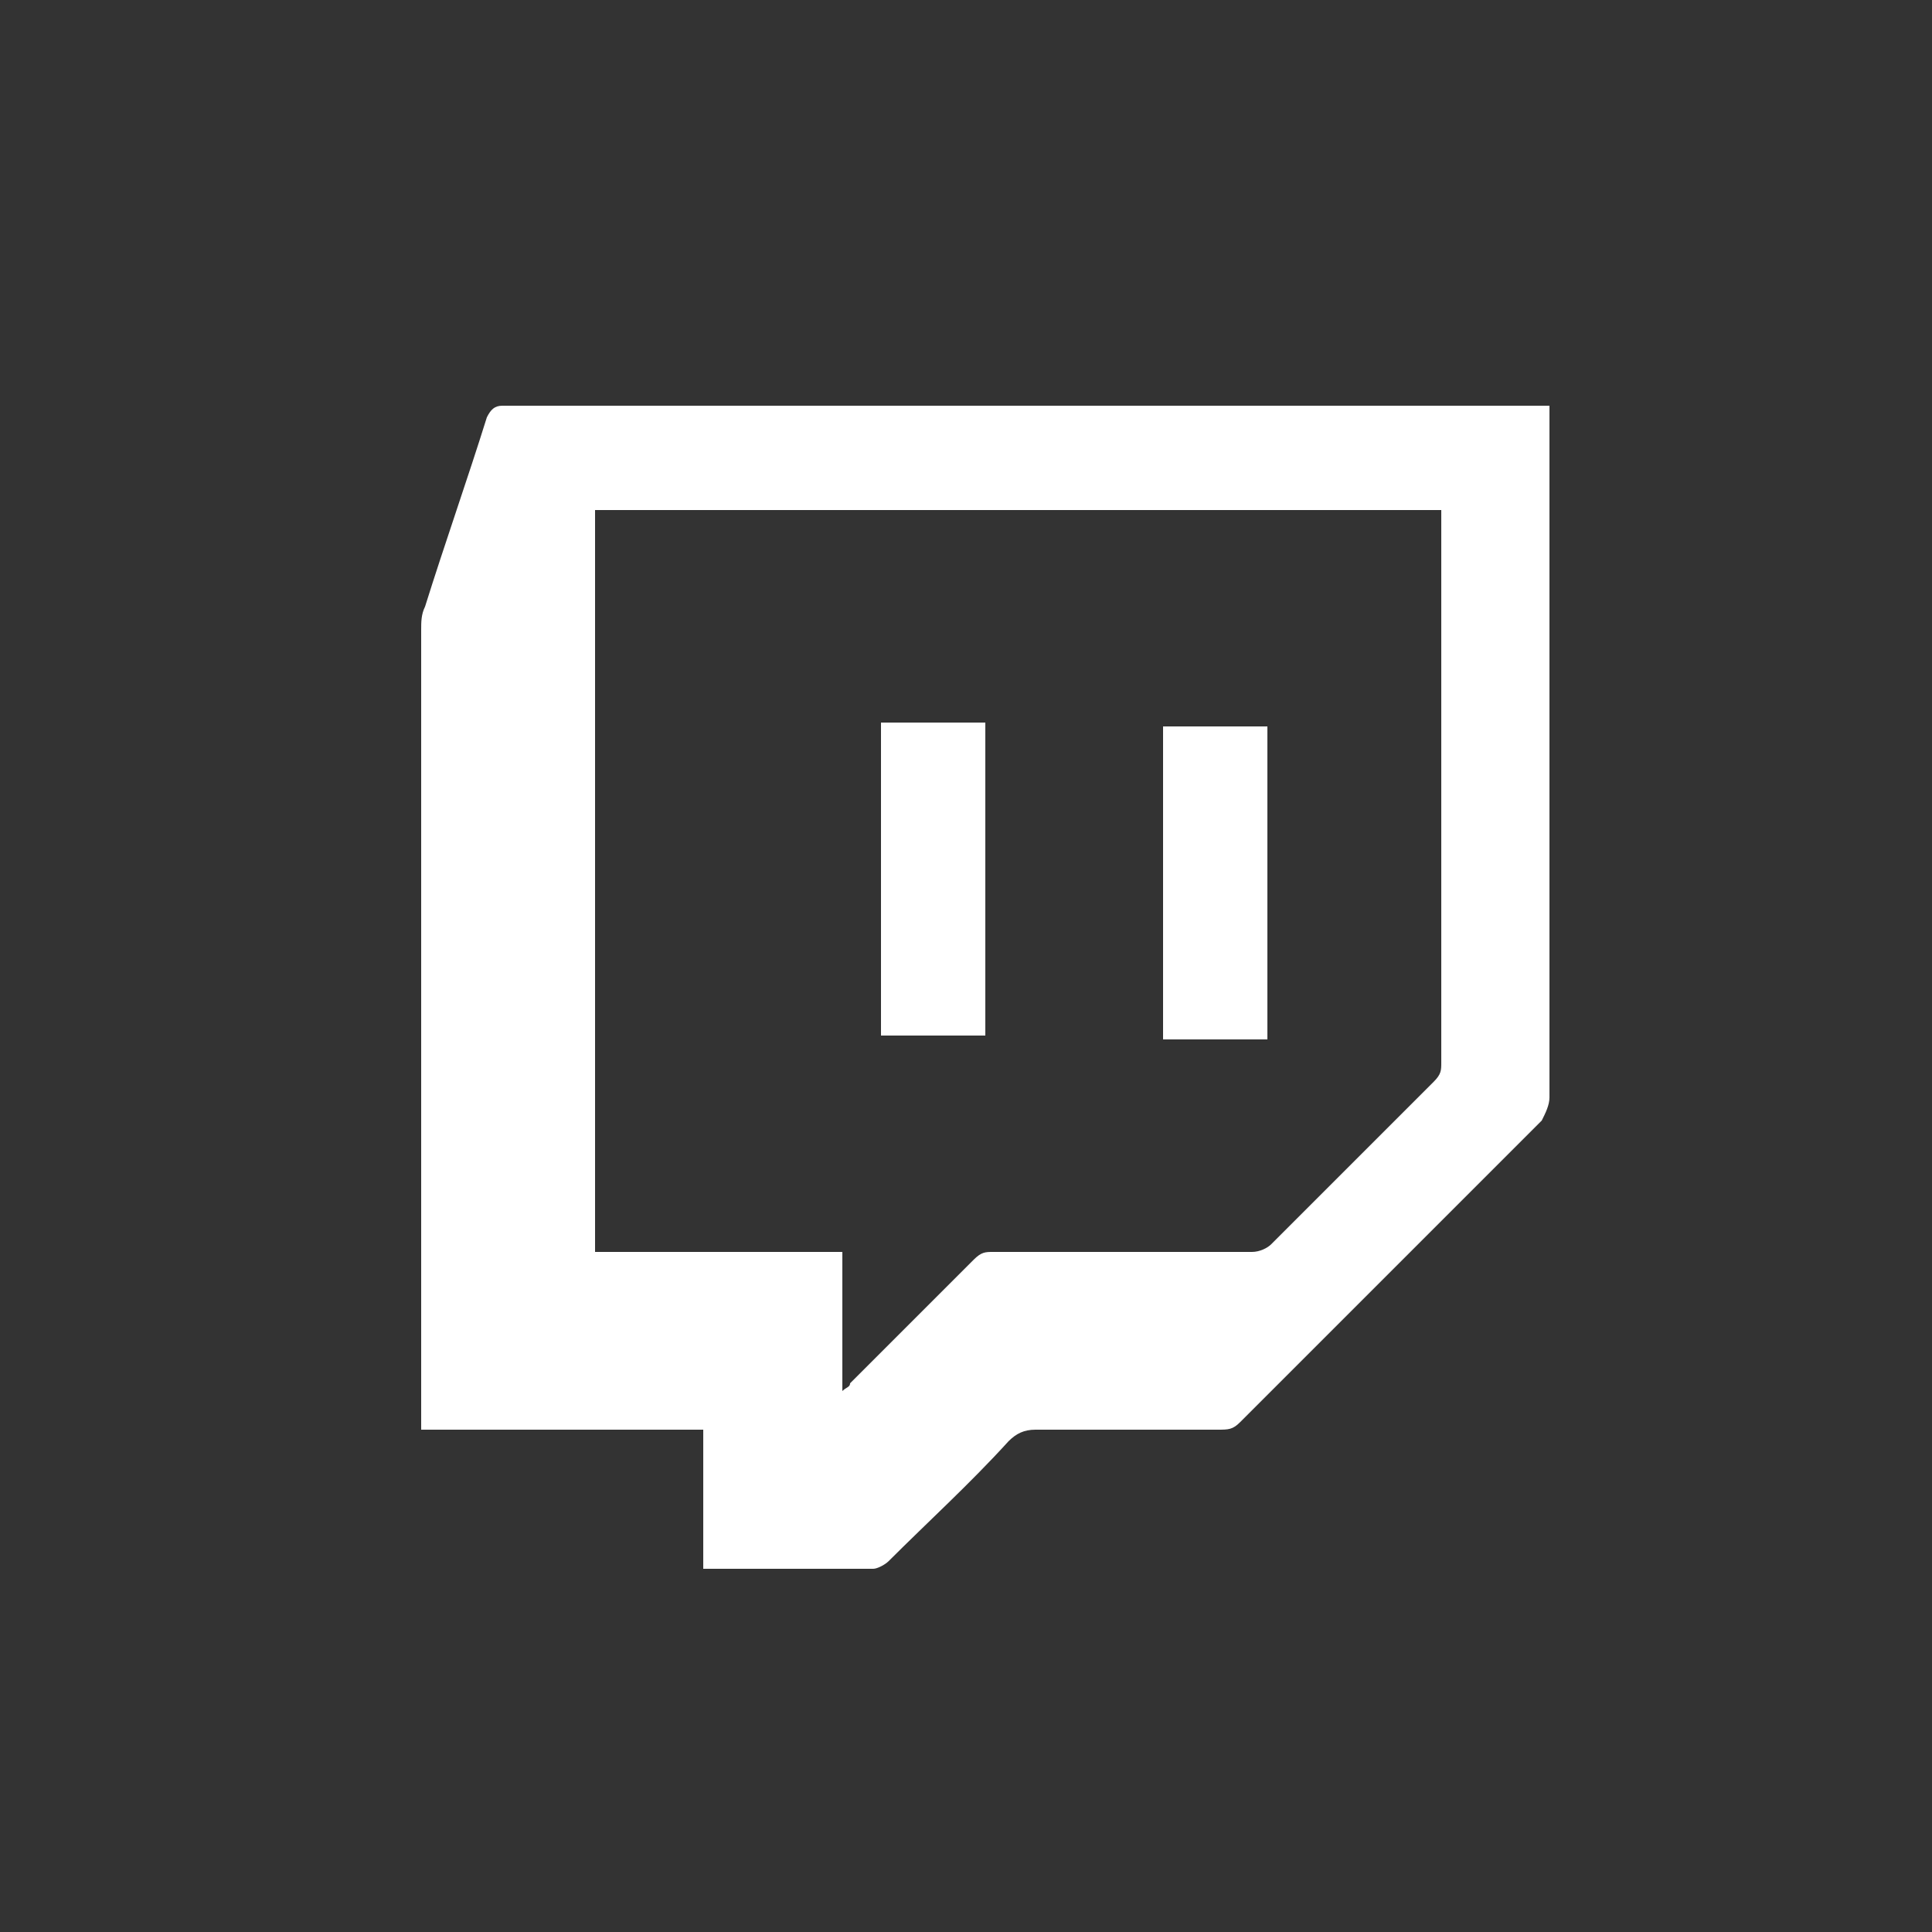 <?xml version="1.0" encoding="utf-8"?>
<!-- Generator: Adobe Illustrator 27.2.0, SVG Export Plug-In . SVG Version: 6.00 Build 0)  -->
<svg version="1.1" id="Calque_1" xmlns="http://www.w3.org/2000/svg" xmlns:xlink="http://www.w3.org/1999/xlink" x="0px" y="0px"
	 viewBox="0 0 50 50" style="enable-background:new 0 0 50 50;" xml:space="preserve">
<rect x="0" y="0" width="50" height="50" fill="#333333" stroke="none"/>
<style type="text/css">
	.st0{fill:#FFFFFF;}
</style>
<g>
	<path class="st0" d="M18.2,40.6c0-1.2,0-2.4,0-3.6c-2.4,0-4.9,0-7.3,0c0-0.2,0-0.3,0-0.4c0-6.8,0-13.6,0-20.3c0-0.2,0-0.4,0.1-0.6
		c0.5-1.6,1.1-3.3,1.6-4.9c0.1-0.2,0.2-0.3,0.4-0.3c8.9,0,17.9,0,26.8,0c0.1,0,0.2,0,0.3,0c0,0.1,0,0.3,0,0.4c0,5.8,0,11.7,0,17.5
		c0,0.2-0.1,0.4-0.2,0.6c-2.6,2.6-5.2,5.2-7.8,7.8c-0.2,0.2-0.3,0.2-0.6,0.2c-1.6,0-3.1,0-4.7,0c-0.3,0-0.5,0.1-0.7,0.3
		c-1,1.1-2.1,2.1-3.1,3.1c-0.1,0.1-0.3,0.2-0.4,0.2c-1.4,0-2.8,0-4.2,0C18.3,40.6,18.3,40.6,18.2,40.6z M15.4,13.2
		c0,6.4,0,12.8,0,19.2c2.1,0,4.3,0,6.4,0c0,1.2,0,2.4,0,3.6c0.1-0.1,0.2-0.1,0.2-0.2c1.1-1.1,2.2-2.2,3.2-3.2
		c0.2-0.2,0.3-0.2,0.5-0.2c2.2,0,4.5,0,6.7,0c0.2,0,0.4-0.1,0.5-0.2c1.4-1.4,2.8-2.8,4.2-4.2c0.2-0.2,0.2-0.3,0.2-0.5
		c0-4.7,0-9.3,0-14c0-0.1,0-0.2,0-0.3C30.1,13.2,22.8,13.2,15.4,13.2z"/>
	<path class="st0" d="M25.5,18.7c0,2.7,0,5.4,0,8.1c-0.9,0-1.8,0-2.7,0c0-2.7,0-5.4,0-8.1C23.7,18.7,24.6,18.7,25.5,18.7z"/>
	<path class="st0" d="M32.8,26.9c-0.9,0-1.8,0-2.7,0c0-2.7,0-5.4,0-8.1c0.9,0,1.8,0,2.7,0C32.8,21.4,32.8,24.1,32.8,26.9z"/>
</g>
</svg>
